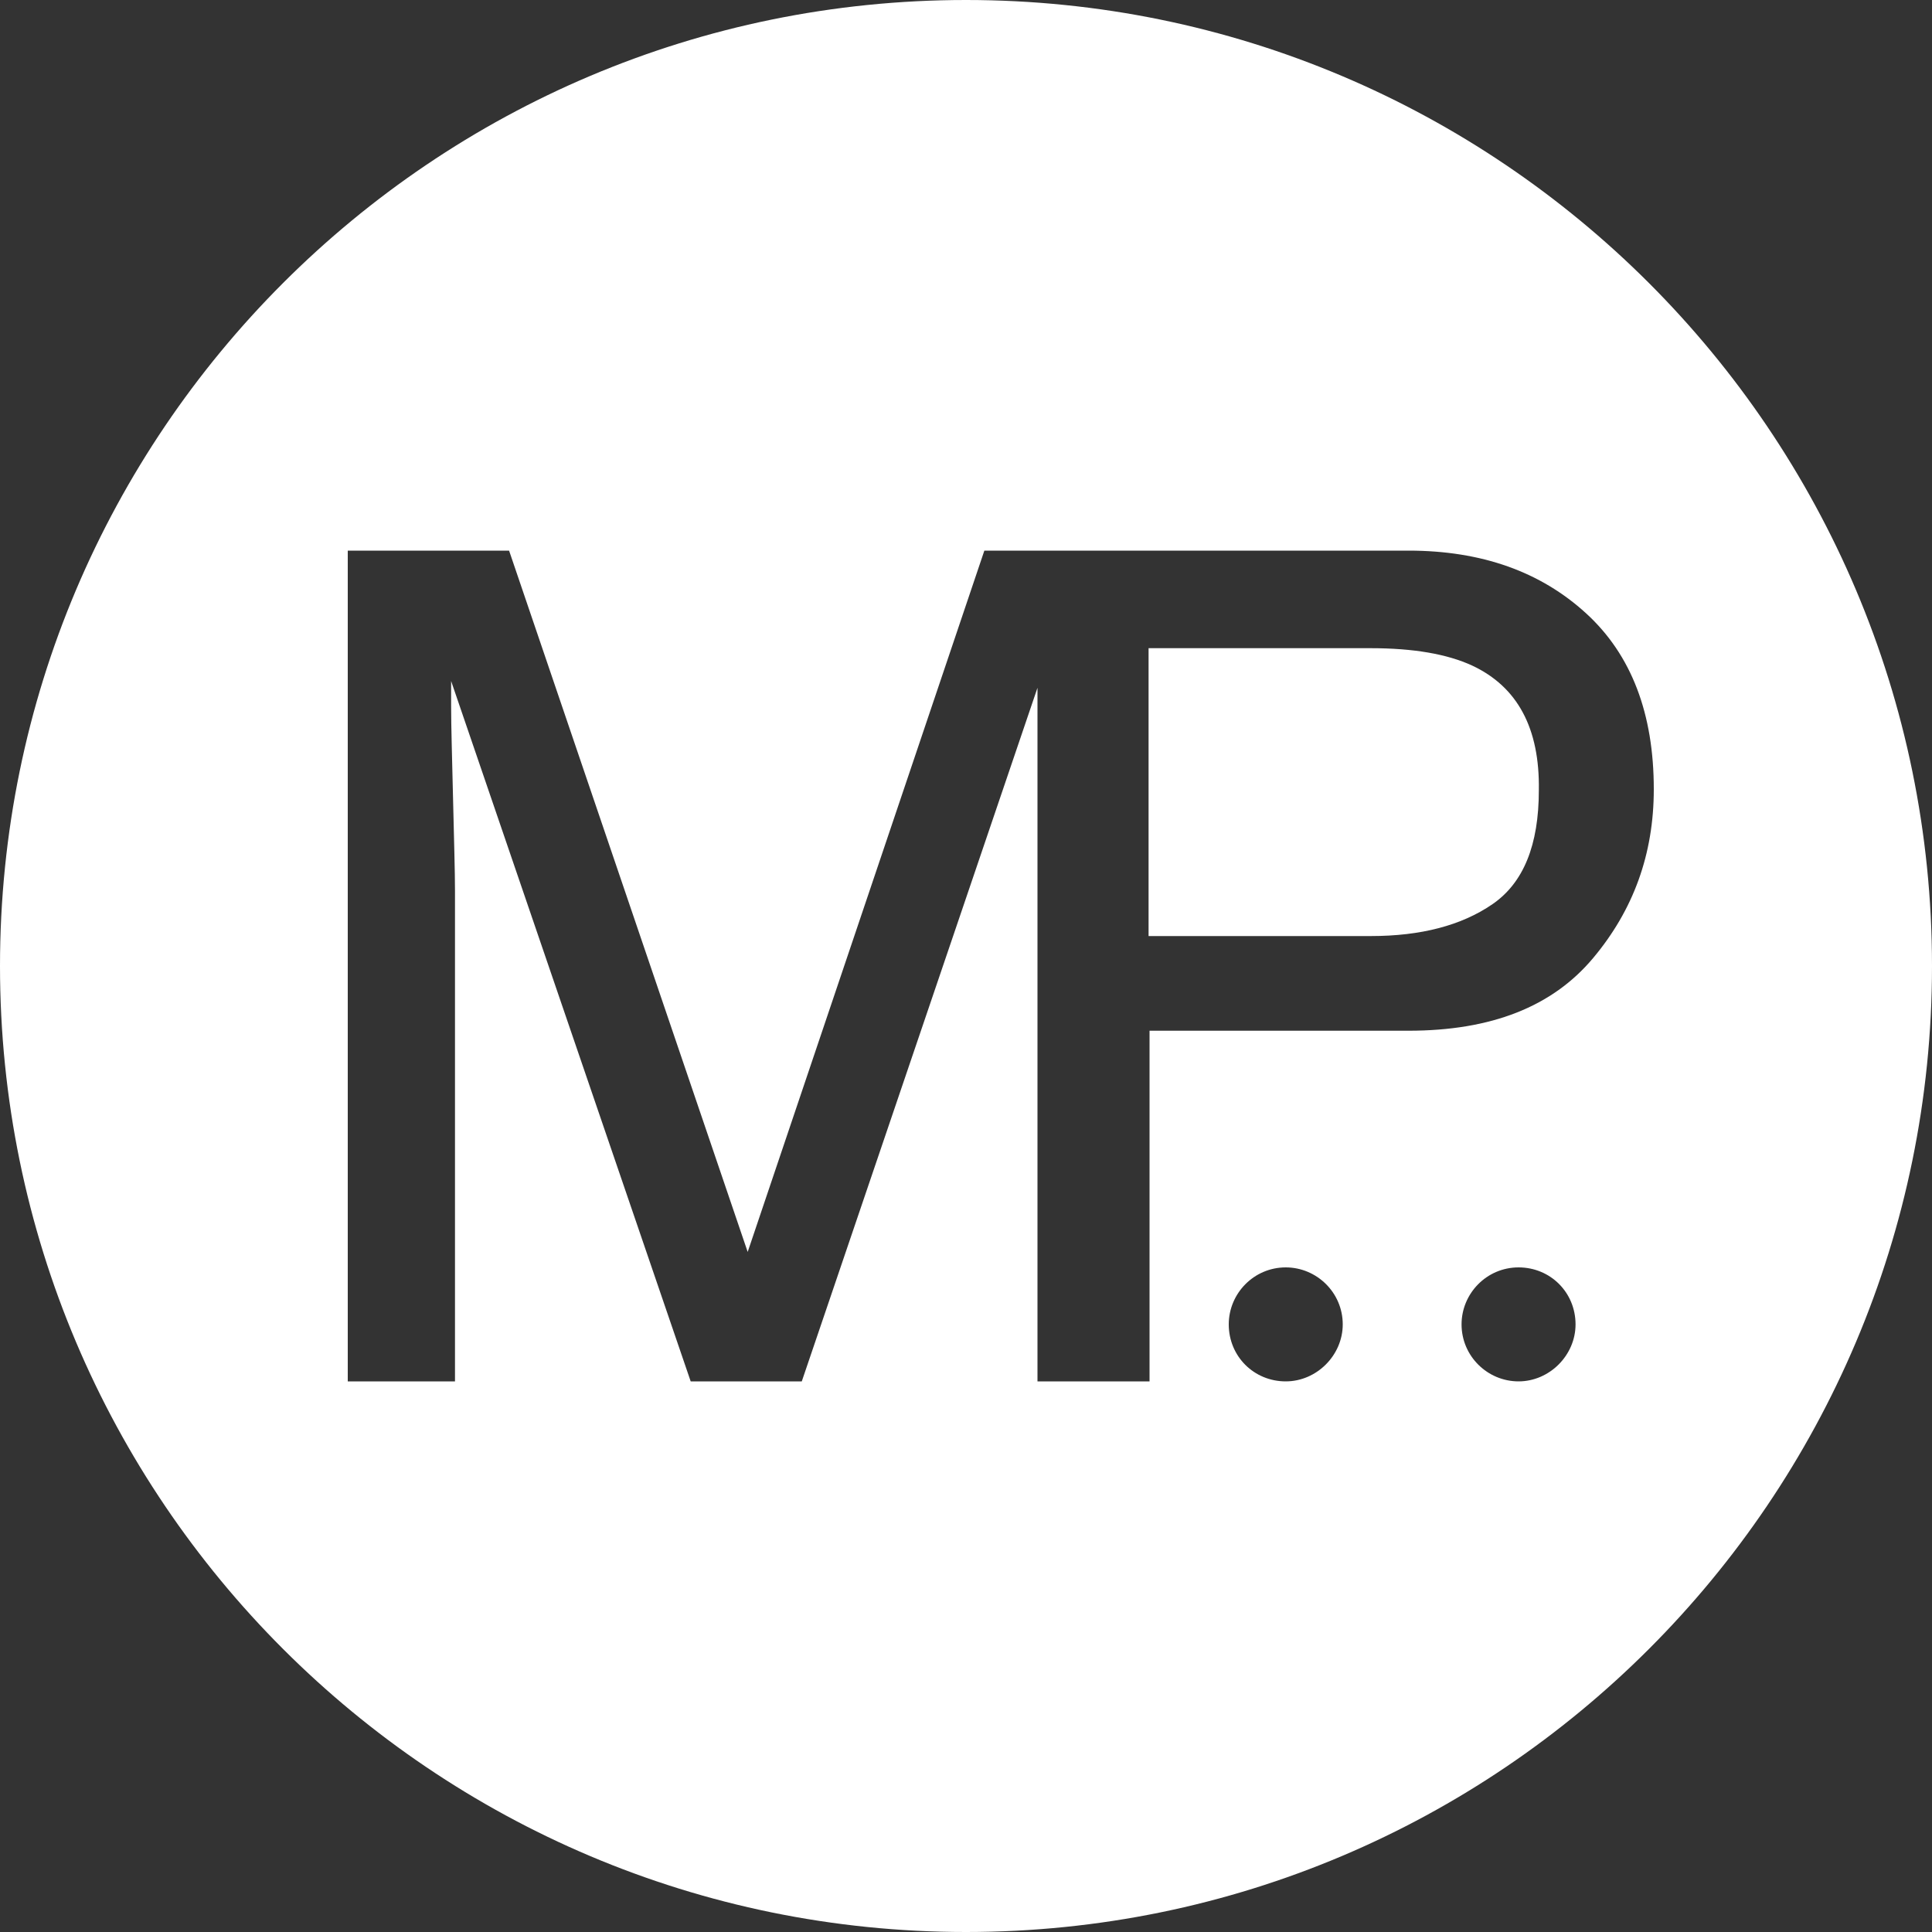 <?xml version="1.0" encoding="utf-8"?>
<!-- Generator: Adobe Illustrator 21.1.0, SVG Export Plug-In . SVG Version: 6.00 Build 0)  -->
<svg version="1.1" id="Layer_1" xmlns="http://www.w3.org/2000/svg" xmlns:xlink="http://www.w3.org/1999/xlink" x="0px" y="0px"
	 width="200px" height="200px" viewBox="0 0 200 200" style="enable-background:new 0 0 200 200;" xml:space="preserve">
<rect x="0" y="0" width="200" height="200" fill="#333333" stroke="none"/>
<style type="text/css">
	.st0{fill:#FFFFFF;}
</style>
<g>
	<path class="st0" d="M152.4,68.9c-2.6-1.2-6.1-1.8-10.5-1.8h-23v29.8h23c5.2,0,9.4-1.1,12.6-3.3c3.2-2.2,4.8-6.1,4.8-11.8
		C159.4,75.4,157.1,71.1,152.4,68.9z M152.4,68.9c-2.6-1.2-6.1-1.8-10.5-1.8h-23v29.8h23c5.2,0,9.4-1.1,12.6-3.3
		c3.2-2.2,4.8-6.1,4.8-11.8C159.4,75.4,157.1,71.1,152.4,68.9z M152.4,68.9c-2.6-1.2-6.1-1.8-10.5-1.8h-23v29.8h23
		c5.2,0,9.4-1.1,12.6-3.3c3.2-2.2,4.8-6.1,4.8-11.8C159.4,75.4,157.1,71.1,152.4,68.9z M152.4,68.9c-2.6-1.2-6.1-1.8-10.5-1.8h-23
		v29.8h23c5.2,0,9.4-1.1,12.6-3.3c3.2-2.2,4.8-6.1,4.8-11.8C159.4,75.4,157.1,71.1,152.4,68.9z M100,0C44.8,0,0,44.8,0,100
		c0,55.2,44.8,100,100,100s100-44.8,100-100C200,44.8,155.2,0,100,0z M133.1,143c-3.3,0-5.9-2.6-5.9-5.9c0-3.2,2.6-5.9,5.9-5.9
		c3.2,0,5.9,2.6,5.9,5.9C139,140.3,136.3,143,133.1,143z M157.2,143c-3.2,0-5.9-2.6-5.9-5.9c0-3.2,2.6-5.9,5.9-5.9
		c3.3,0,5.9,2.6,5.9,5.9C163.1,140.3,160.4,143,157.2,143z M164.9,99.2c-4.2,5-10.5,7.5-19.1,7.5h-26.8V143h-11.6V71.2L83,143H71.5
		L46.7,70.5v2.6c0,2.1,0.1,5.3,0.2,9.6s0.2,7.5,0.2,9.5V143H36V57h16.7l24.7,72.6L101.9,57h43.9c7.6,0,13.7,2.2,18.4,6.5
		c4.7,4.3,7,10.4,7,18.2C171.2,88.4,169.1,94.2,164.9,99.2z M152.4,68.9c-2.6-1.2-6.1-1.8-10.5-1.8h-23v29.8h23
		c5.2,0,9.4-1.1,12.6-3.3c3.2-2.2,4.8-6.1,4.8-11.8C159.4,75.4,157.1,71.1,152.4,68.9z M152.4,68.9c-2.6-1.2-6.1-1.8-10.5-1.8h-23
		v29.8h23c5.2,0,9.4-1.1,12.6-3.3c3.2-2.2,4.8-6.1,4.8-11.8C159.4,75.4,157.1,71.1,152.4,68.9z M152.4,68.9
		c-2.6-1.2-6.1-1.8-10.5-1.8h-23v29.8h23c5.2,0,9.4-1.1,12.6-3.3c3.2-2.2,4.8-6.1,4.8-11.8C159.4,75.4,157.1,71.1,152.4,68.9z
		 M152.4,68.9c-2.6-1.2-6.1-1.8-10.5-1.8h-23v29.8h23c5.2,0,9.4-1.1,12.6-3.3c3.2-2.2,4.8-6.1,4.8-11.8
		C159.4,75.4,157.1,71.1,152.4,68.9z M152.4,68.9c-2.6-1.2-6.1-1.8-10.5-1.8h-23v29.8h23c5.2,0,9.4-1.1,12.6-3.3
		c3.2-2.2,4.8-6.1,4.8-11.8C159.4,75.4,157.1,71.1,152.4,68.9z"/>
</g>
</svg>
